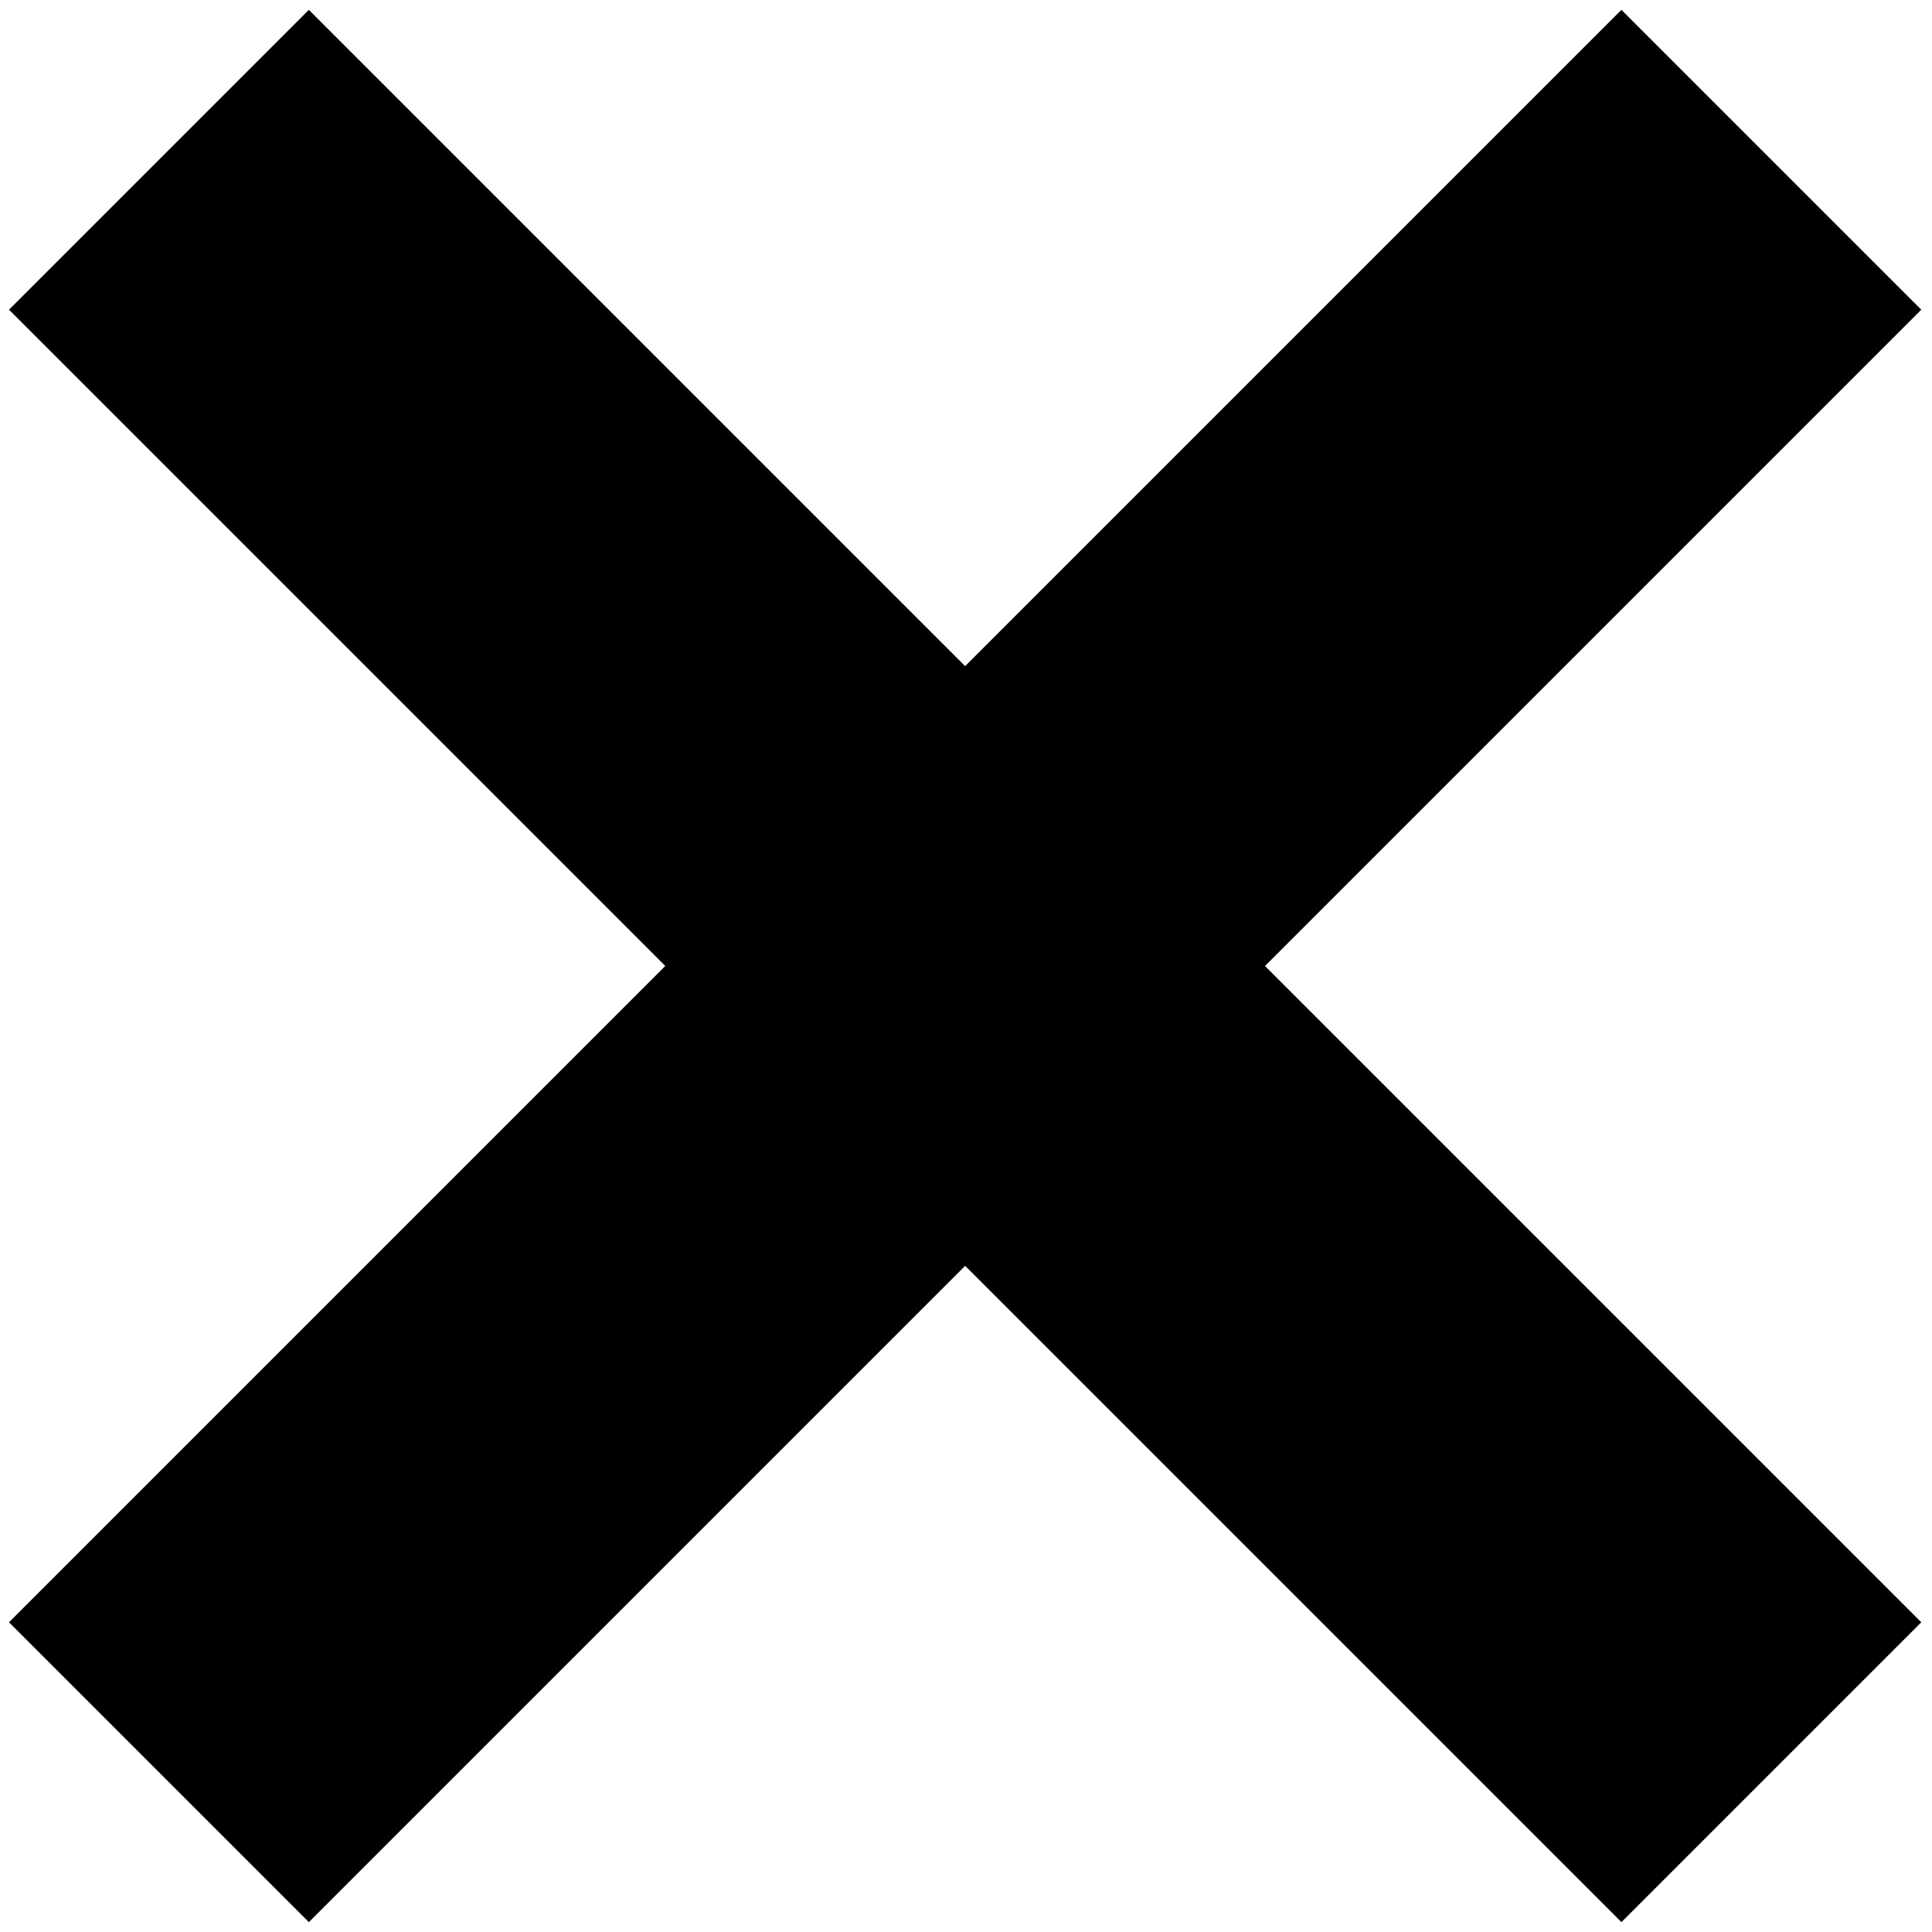 <?xml version="1.0" encoding="utf-8"?>
<!-- Generator: Adobe Illustrator 19.1.0, SVG Export Plug-In . SVG Version: 6.00 Build 0)  -->
<svg version="1.1" id="レイヤー_1" xmlns="http://www.w3.org/2000/svg" xmlns:xlink="http://www.w3.org/1999/xlink" x="0px"
	 y="0px" viewBox="0 0 128 128" style="enable-background:new 0 0 128 128;" xml:space="preserve">
<rect x="-11.5" y="50" transform="matrix(-0.707 0.707 -0.707 -0.707 154.51 64)" width="151.1" height="28.1"/>
<rect x="50" y="-11.5" transform="matrix(-0.707 0.707 -0.707 -0.707 154.51 64)" width="28.1" height="151.1"/>
</svg>
